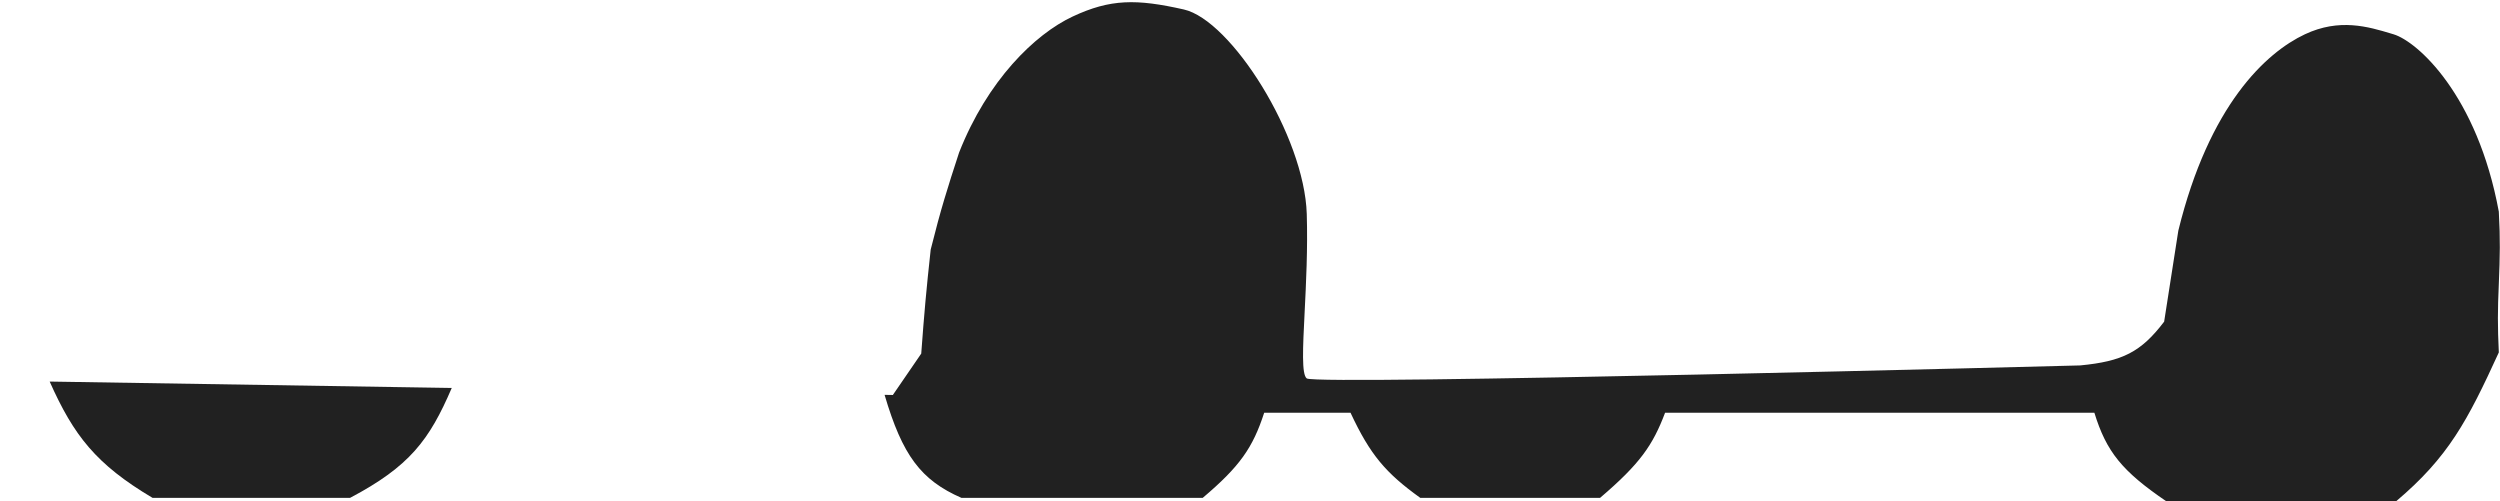 <svg width="1057" height="212" viewBox="0 0 1057 212" fill="none" xmlns="http://www.w3.org/2000/svg">
<path d="M1056.5 120C1056 131.322 1055.97 137.677 1056.5 149C1043.26 177.897 1035.21 193.266 1013 212H916C897.208 199.226 890.574 191.004 885.5 174.5H704C698.809 188.23 693.422 196.073 676.5 210.5H600.5C585.93 200.028 579.326 192.351 571 174.5H534.5C529.691 189.319 524.195 197.232 508.5 210.5H406.5C389.379 202.996 381.543 192.564 374.001 166.944L377.5 167L389.501 149.5C390.778 132.162 391.645 122.524 393.501 105.5C397.752 88.465 400.578 79.575 405.501 64.5C417.501 34 437.501 14.5 453.501 7C469.5 -0.5 480.5 -0.5 500.5 4C520.501 8.5 551.501 57.5 552.5 90.5C552.945 105.165 552.204 119.928 551.595 132.07C550.834 147.251 550.278 158.333 552.5 160C556.5 163 879.501 154.5 879.501 154.5C897.357 152.787 905.223 148.866 915.001 136L921.001 97.5C934.001 44.5 958.001 22.26 974.501 14.5C989.136 7.617 1001.28 11.274 1011.13 14.239C1011.42 14.327 1011.71 14.414 1012 14.5C1022 17.5 1047.4 40.055 1056.5 89.5C1057.14 101.411 1056.98 108.089 1056.5 120Z" fill="#212121"/>
<path d="M21 161.326L191.001 164.032C181.527 186.079 173.194 197.201 148 210.5H64.5C40.58 196.289 31.185 184.167 21 161.326Z" fill="#212121"/>
</svg>
